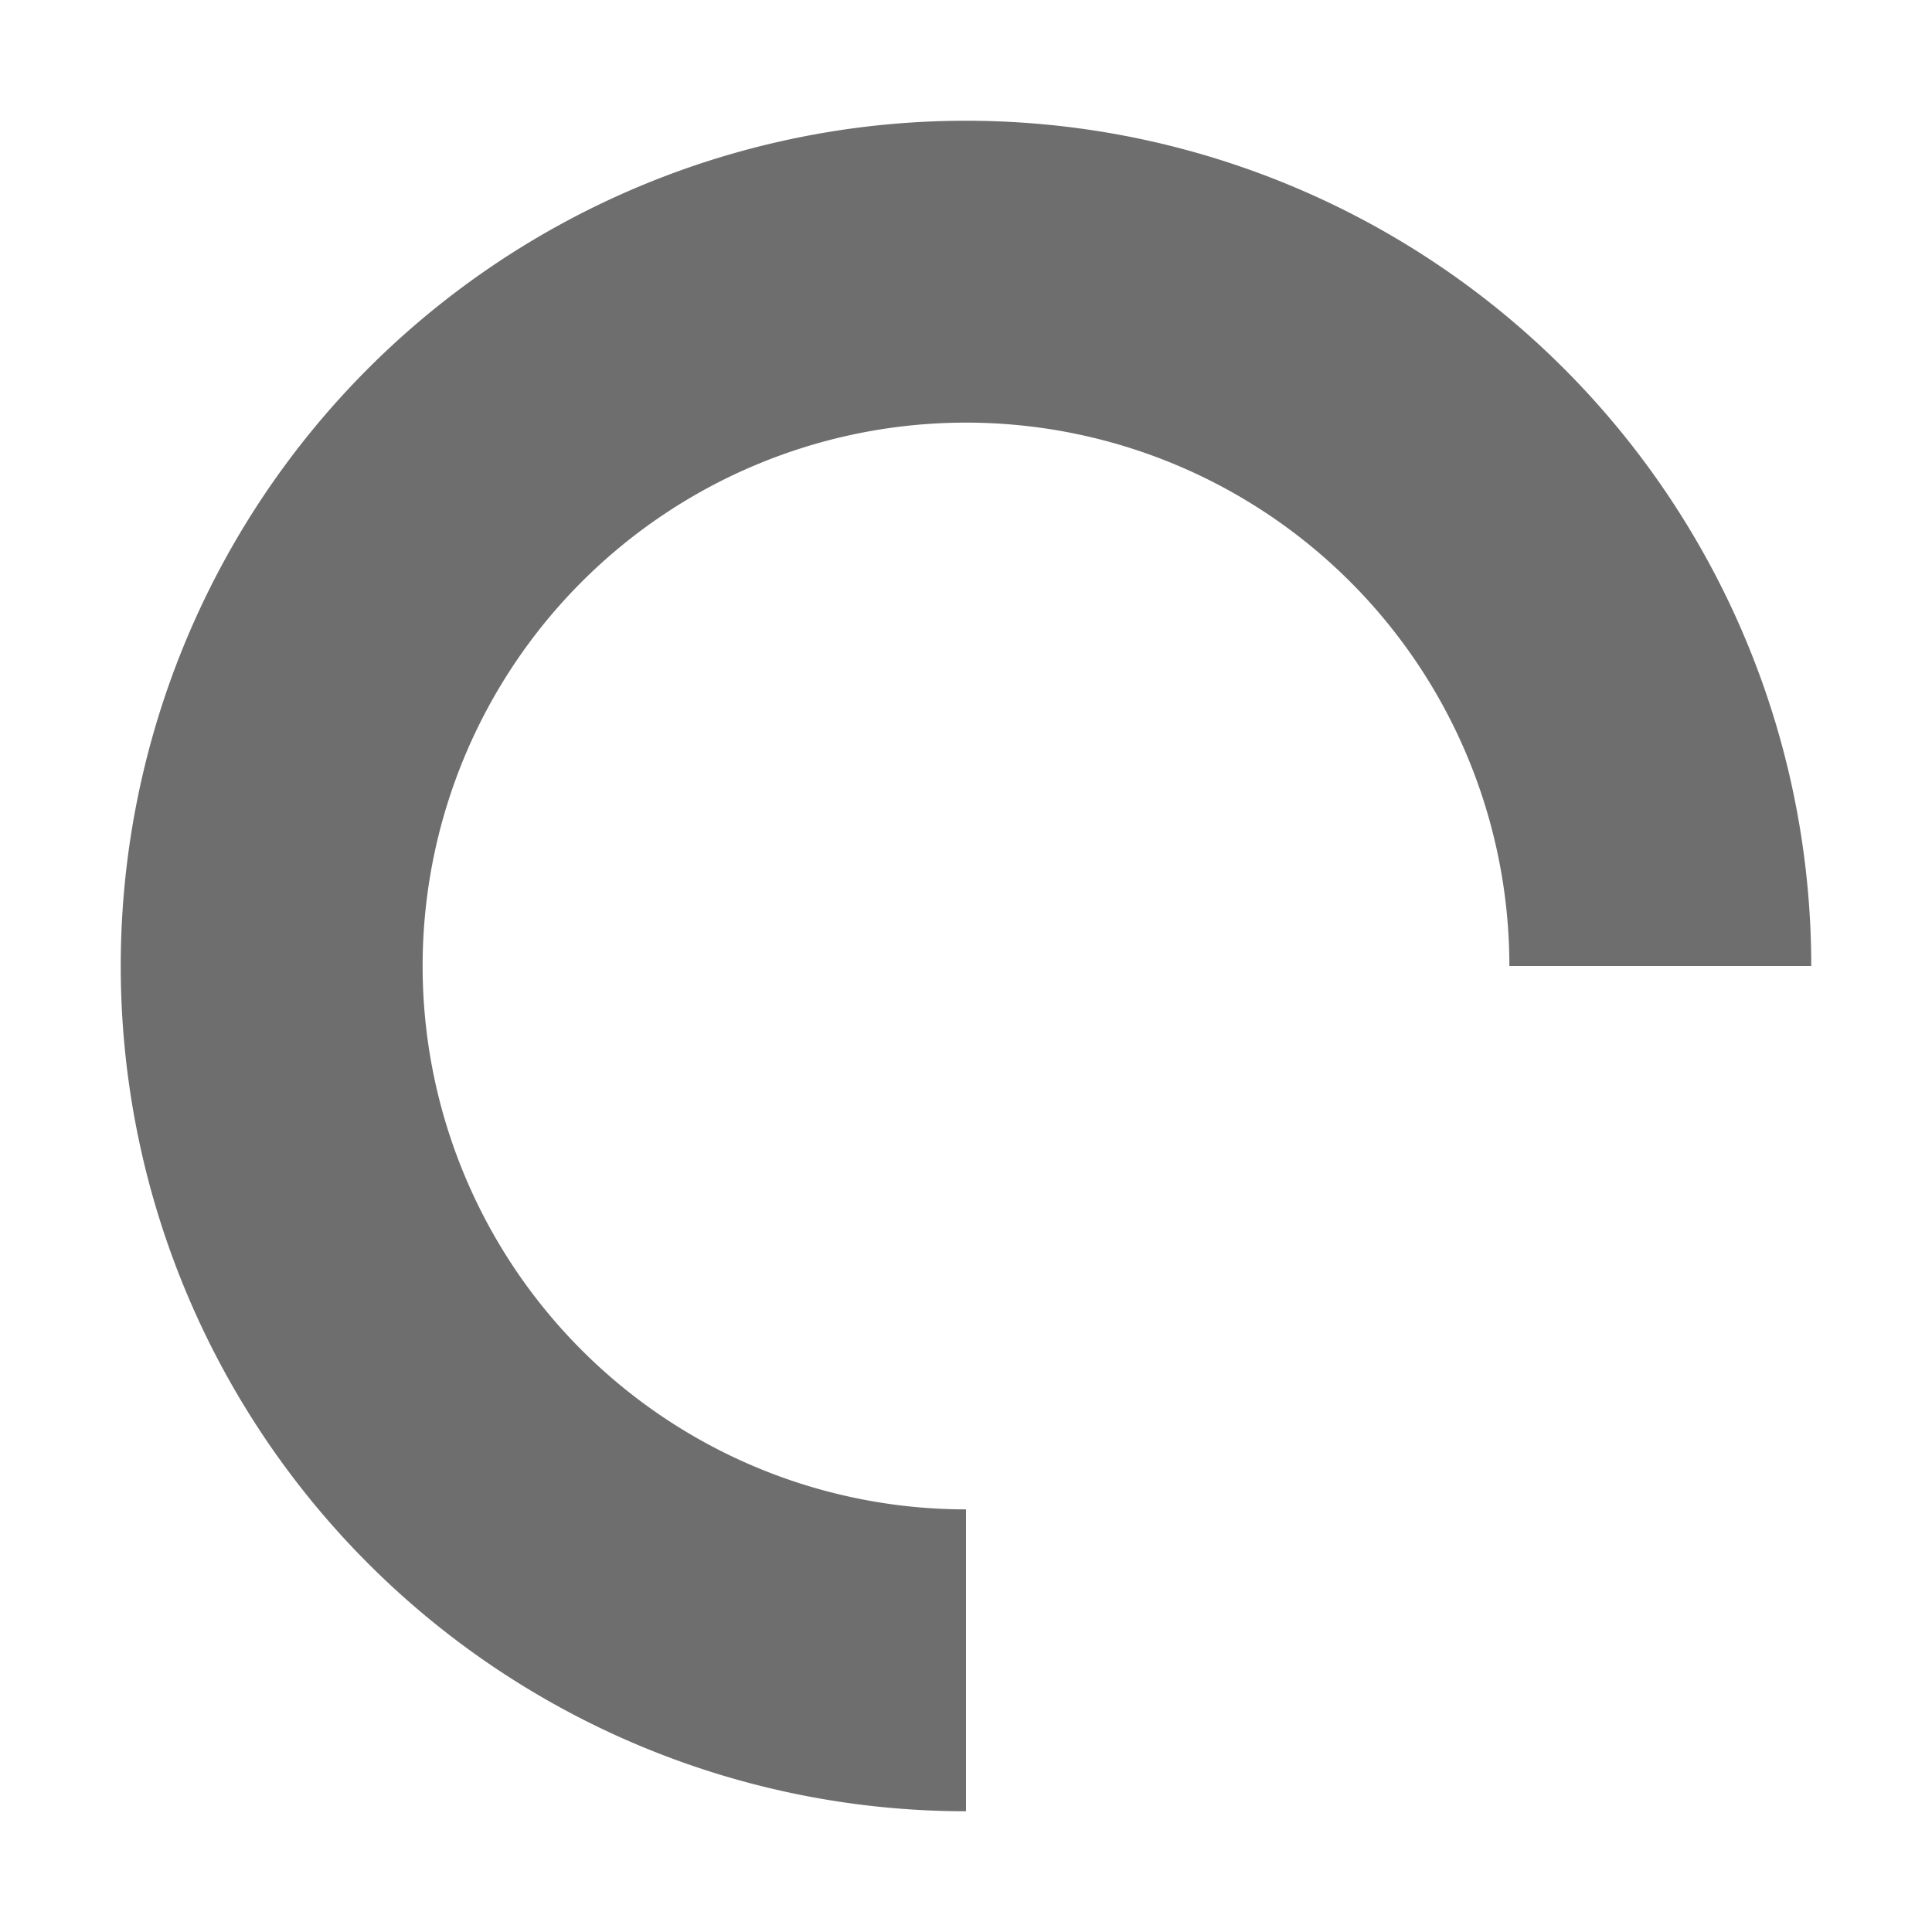 <svg width="16" height="16" viewBox="0 0 16 16" xmlns="http://www.w3.org/2000/svg"><rect width="16" height="16" fill="none"/><path d="M15 8h-2.5A4.5 4.5 0 1 0 8 12.5V15a7 7 0 1 1 7-7z" fill="#6E6E6E" fill-rule="evenodd"/></svg>